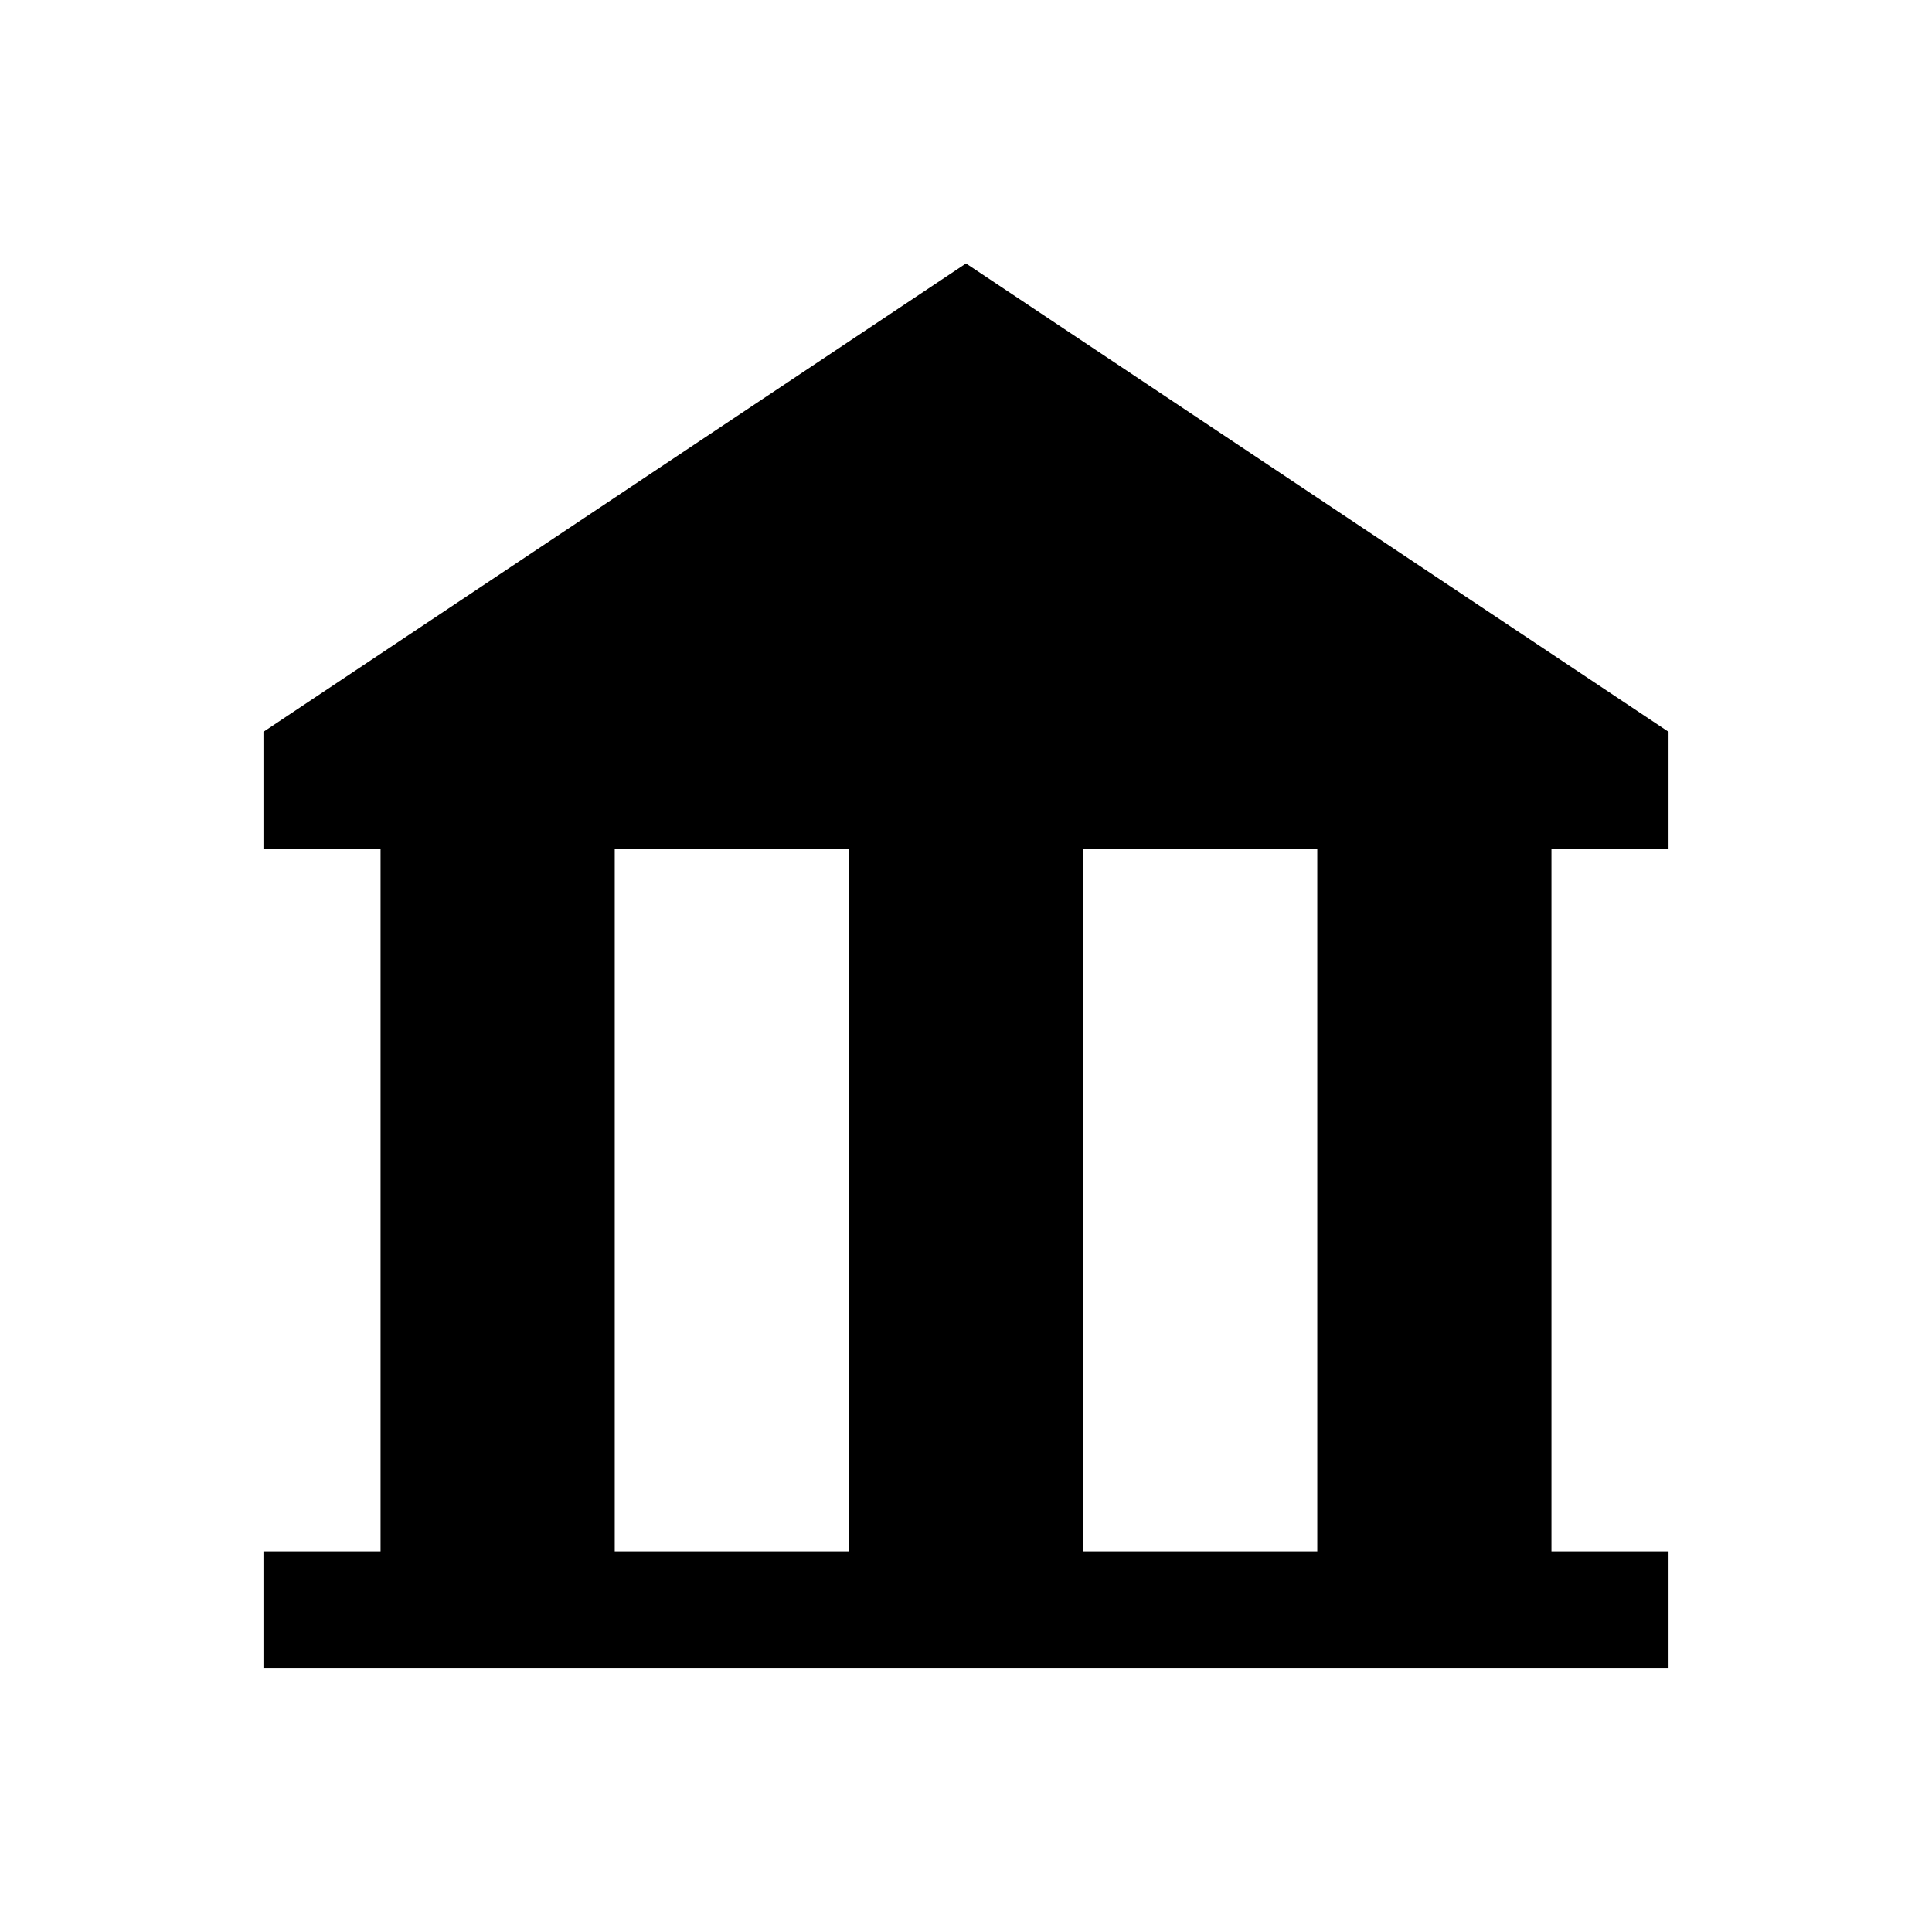 <?xml version="1.0" encoding="utf-8"?>
<!-- Generator: Adobe Illustrator 19.1.0, SVG Export Plug-In . SVG Version: 6.00 Build 0)  -->
<!DOCTYPE svg PUBLIC "-//W3C//DTD SVG 1.1//EN" "http://www.w3.org/Graphics/SVG/1.1/DTD/svg11.dtd">
<svg version="1.1" id="Layer_2" xmlns="http://www.w3.org/2000/svg" xmlns:xlink="http://www.w3.org/1999/xlink" x="0px" y="0px"
	 width="132px" height="132px" viewBox="0 0 132 132" enable-background="new 0 0 132 132" xml:space="preserve">
<path d="M114,58v-4v-4L90,34L66,18L42,34L18,50v4v4h4h4v24v24h-4h-4v4v4h48h48v-4v-4h-4h-4V82V58h4H114z M42,106V82V58h8h8v24v24h-8
	H42z M90,106h-8h-8V82V58h8h8v24V106z"/>
</svg>
